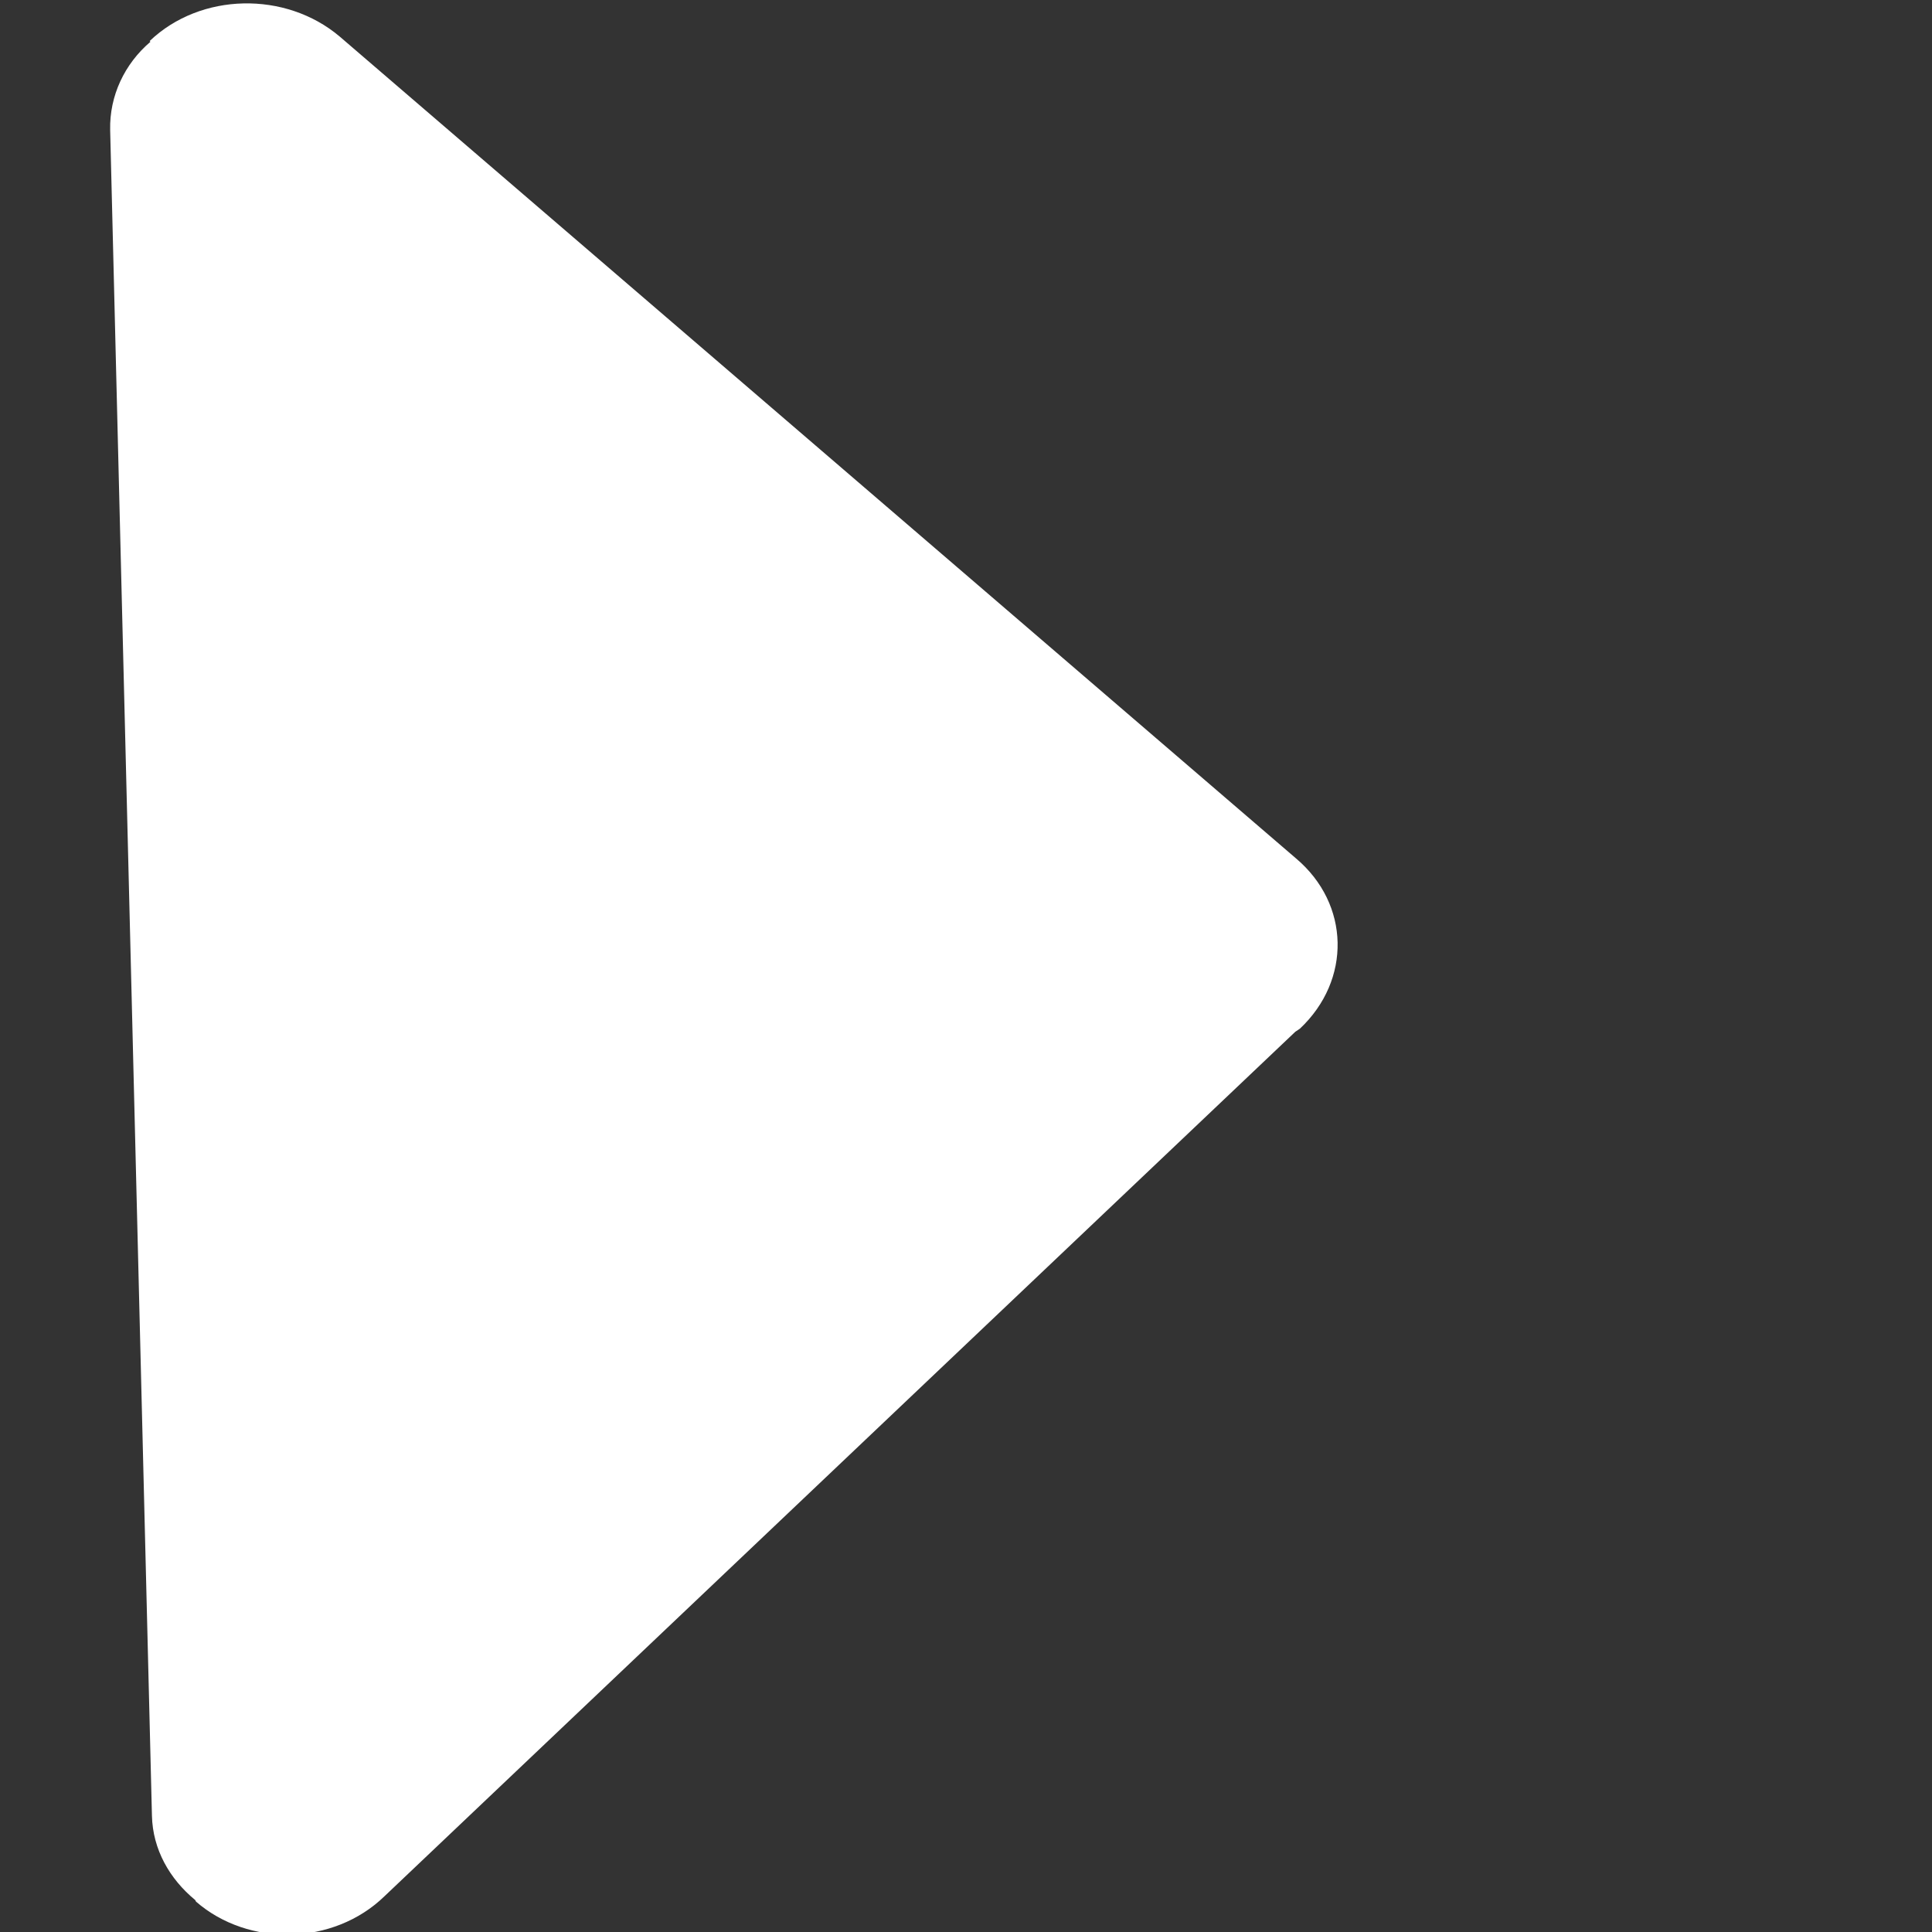 <?xml version="1.0" encoding="utf-8"?>
<!-- Generator: Adobe Illustrator 23.0.0, SVG Export Plug-In . SVG Version: 6.00 Build 0)  -->
<svg version="1.1" id="Capa_1" xmlns="http://www.w3.org/2000/svg" xmlns:xlink="http://www.w3.org/1999/xlink" x="0px" y="0px"
	 viewBox="0 0 254.3 254.3" style="enable-background:new 0 0 254.3 254.3;" xml:space="preserve">
<rect x="0" y="0" width="254.3" height="254.3" fill="#333333" stroke="none"/>
<style type="text/css">
	.st0{fill:#FFFFFF;}
</style>
<g>
	<g>
		<g>
			<path class="st0" d="M50.6,249.6l119.9-113.8l0.6-0.4c6.8-6.4,6.6-16.4-0.5-22.4L44.7,4.8c-7.1-6-18.3-5.8-25,0.6l0.1,0.1
				c-3.4,2.9-5.4,7.1-5.3,11.6l5.5,221.9c0.1,4.4,2.3,8.3,5.7,11.1l0.1,0.2C32.7,256.3,43.9,256.1,50.6,249.6z"/>
		</g>
	</g>
</g>
</svg>
